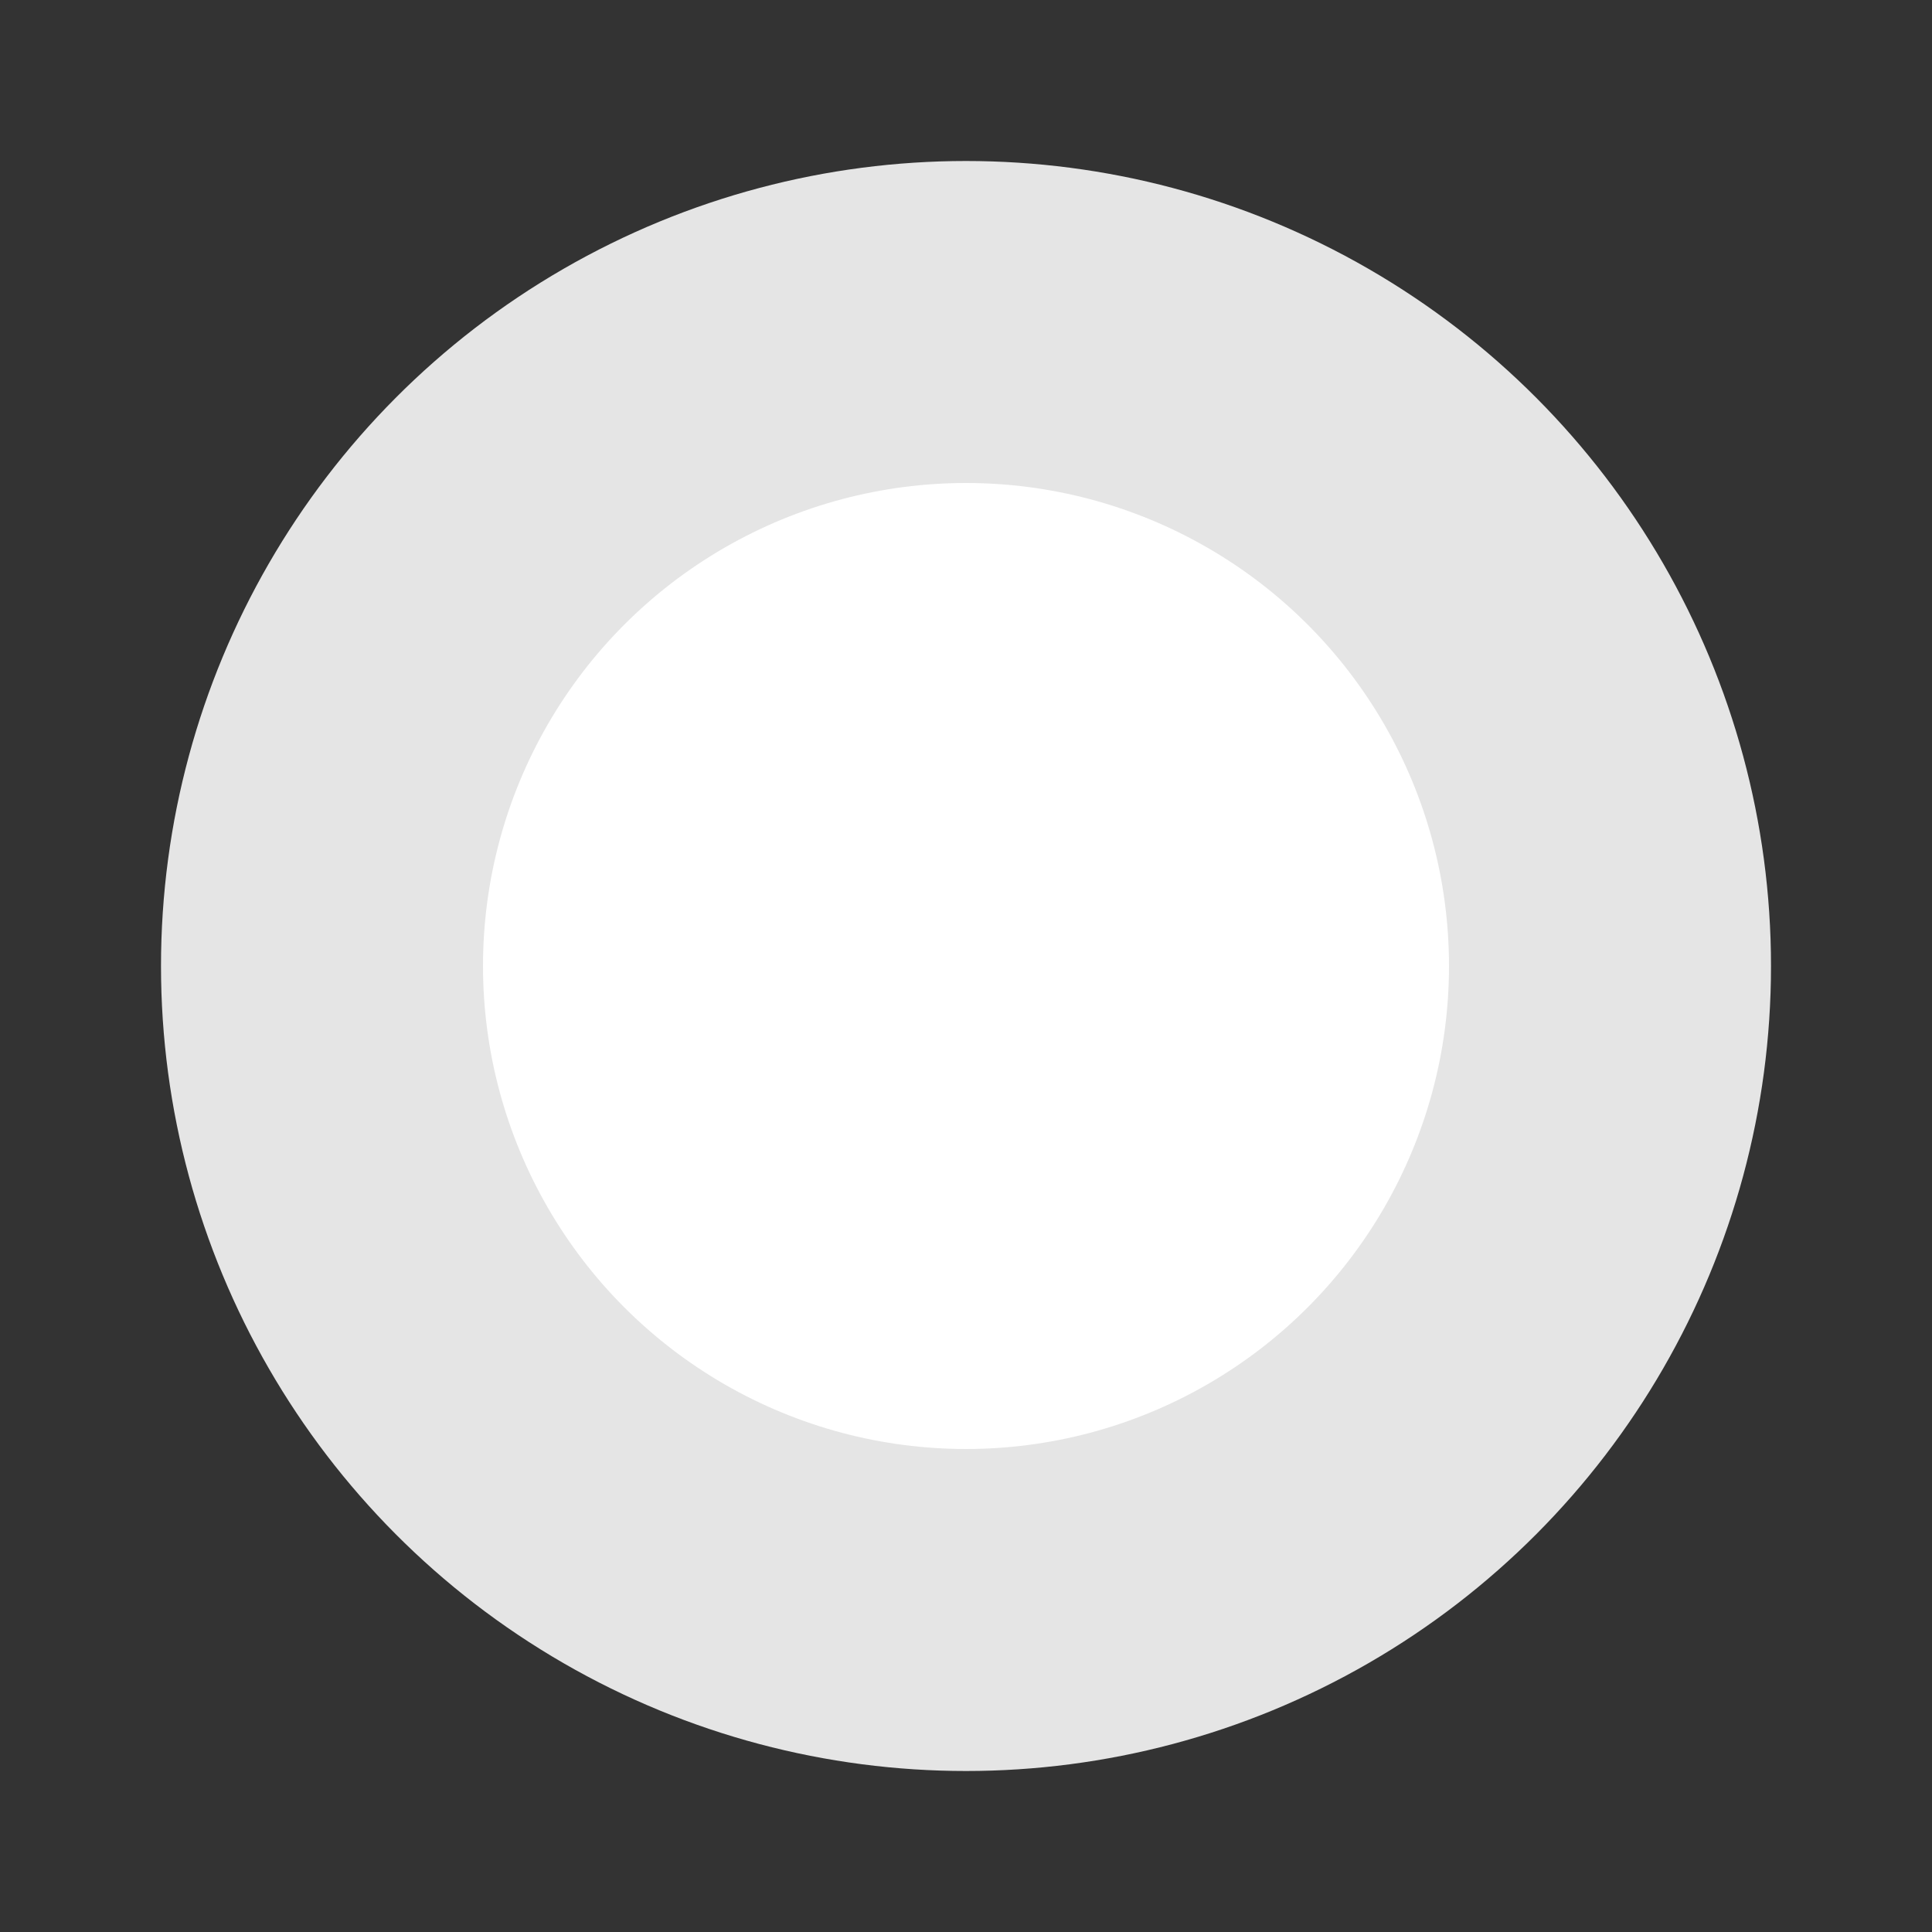 <svg xmlns="http://www.w3.org/2000/svg" width="12" height="12" viewBox="0 0 12 12">
  <rect x="0" y="0" width="12" height="12" fill="#333333" stroke="none"/>
  <circle fill="#e5e5e5" cx="6" cy="6" r="5"/>
  <circle fill="#ffffff" cx="6" cy="6" r="3"/>
</svg>
